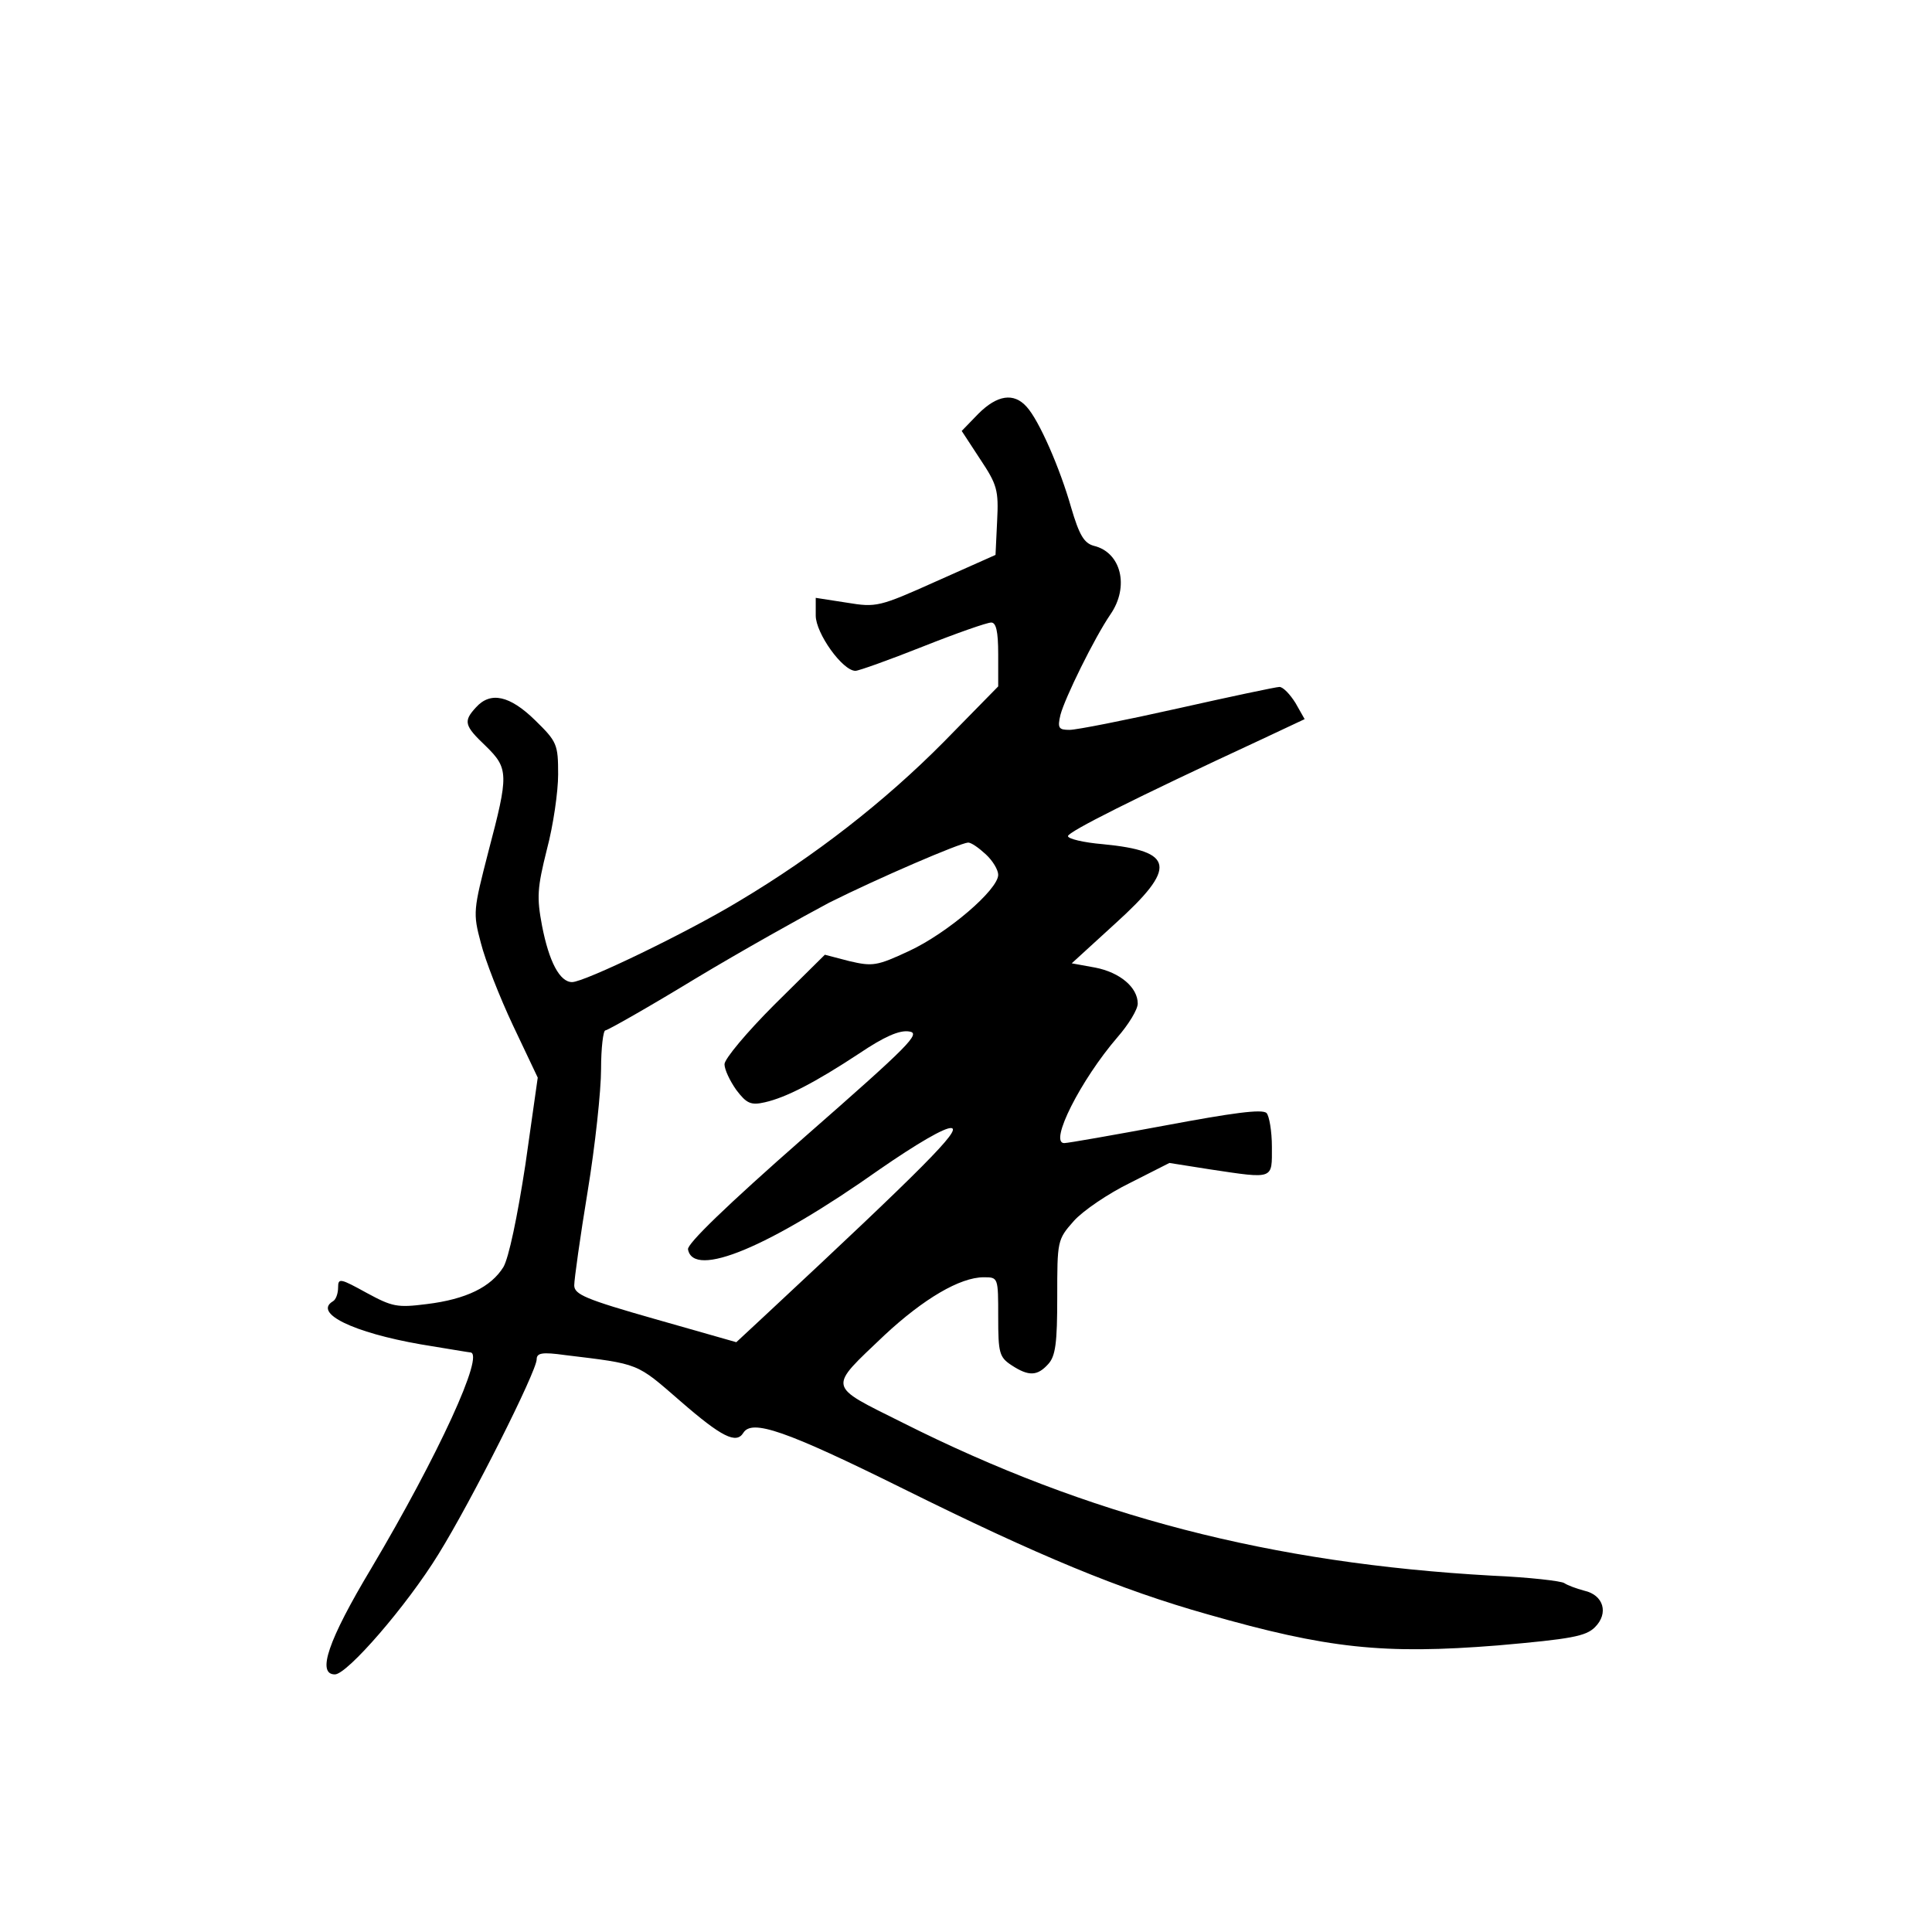 <?xml version="1.0" standalone="no"?>
<!DOCTYPE svg PUBLIC "-//W3C//DTD SVG 20010904//EN"
 "http://www.w3.org/TR/2001/REC-SVG-20010904/DTD/svg10.dtd">
<svg version="1.0" xmlns="http://www.w3.org/2000/svg"
 width="360pt" height="360pt" viewBox="0 0 360 360"
 preserveAspectRatio="xMidYMid meet">
<g transform="translate(0,360) scale(0.1,-0.1)"
fill="#000000" stroke="none">
<path d="M1823 2829 l-31 -32 34 -52 c32 -48 35 -58 32 -116 l-3 -63 -110 -49
c-107 -48 -112 -49 -167 -40 l-58 9 0 -33 c0 -33 50 -103 74 -103 6 0 62 20
125 45 63 25 120 45 128 45 9 0 13 -16 13 -59 l0 -60 -102 -104 c-110 -111
-240 -212 -379 -295 -97 -59 -290 -152 -313 -152 -23 0 -43 38 -56 105 -10 53
-9 70 9 142 12 45 21 108 21 140 0 56 -2 61 -43 101 -47 46 -83 54 -110 24
-24 -26 -22 -34 18 -72 43 -42 43 -53 5 -197 -28 -109 -29 -114 -14 -170 8
-32 35 -101 60 -154 l46 -97 -23 -162 c-15 -98 -31 -174 -41 -191 -23 -37 -69
-60 -143 -69 -55 -7 -64 -5 -112 21 -49 27 -53 28 -53 10 0 -11 -4 -23 -10
-26 -36 -22 38 -58 164 -80 49 -8 90 -15 92 -15 29 0 -60 -193 -184 -402 -81
-135 -102 -198 -68 -198 23 0 134 128 193 224 62 100 183 341 183 363 0 12 10
14 53 8 140 -17 132 -14 215 -86 77 -67 104 -80 117 -59 16 26 78 5 298 -104
252 -125 404 -188 567 -234 224 -64 328 -75 541 -58 137 12 164 17 181 34 26
26 16 60 -20 68 -15 4 -31 10 -37 14 -5 4 -66 11 -135 14 -412 23 -752 111
-1098 285 -142 71 -140 62 -34 163 73 68 141 108 185 108 27 0 27 0 27 -74 0
-67 2 -75 25 -90 32 -21 48 -20 68 2 14 15 17 40 17 125 0 105 0 107 31 142
17 19 64 51 105 71 l73 37 76 -12 c120 -18 115 -19 115 42 0 29 -5 58 -10 63
-8 8 -65 0 -188 -23 -97 -18 -182 -33 -189 -33 -29 0 31 118 99 197 21 24 38
52 38 63 0 30 -33 58 -79 67 l-44 8 81 74 c116 105 111 135 -23 148 -36 3 -65
10 -65 15 0 8 123 70 358 179 l83 39 -17 30 c-10 16 -23 30 -30 30 -6 0 -91
-18 -189 -40 -98 -22 -189 -40 -202 -40 -20 0 -23 3 -17 28 8 31 63 143 93
187 36 52 20 116 -31 128 -18 5 -27 20 -42 71 -21 74 -60 163 -83 188 -24 27
-55 22 -90 -13z m14 -821 c13 -12 23 -29 23 -38 0 -28 -95 -109 -166 -142 -60
-28 -68 -29 -111 -19 l-46 12 -94 -93 c-51 -51 -93 -101 -93 -111 0 -10 10
-31 22 -48 19 -25 27 -29 53 -23 40 9 94 37 176 91 46 31 75 44 93 41 23 -3 0
-26 -194 -196 -147 -129 -220 -200 -218 -210 10 -55 152 4 357 149 68 47 122
79 134 77 18 -3 -51 -73 -344 -346 l-57 -53 -151 43 c-130 37 -151 46 -151 63
0 11 11 90 25 175 14 85 25 188 25 228 0 39 4 72 8 72 4 0 80 43 167 96 88 53
201 116 250 142 92 46 243 111 259 112 6 0 20 -10 33 -22z"/>
</g>
</svg>
